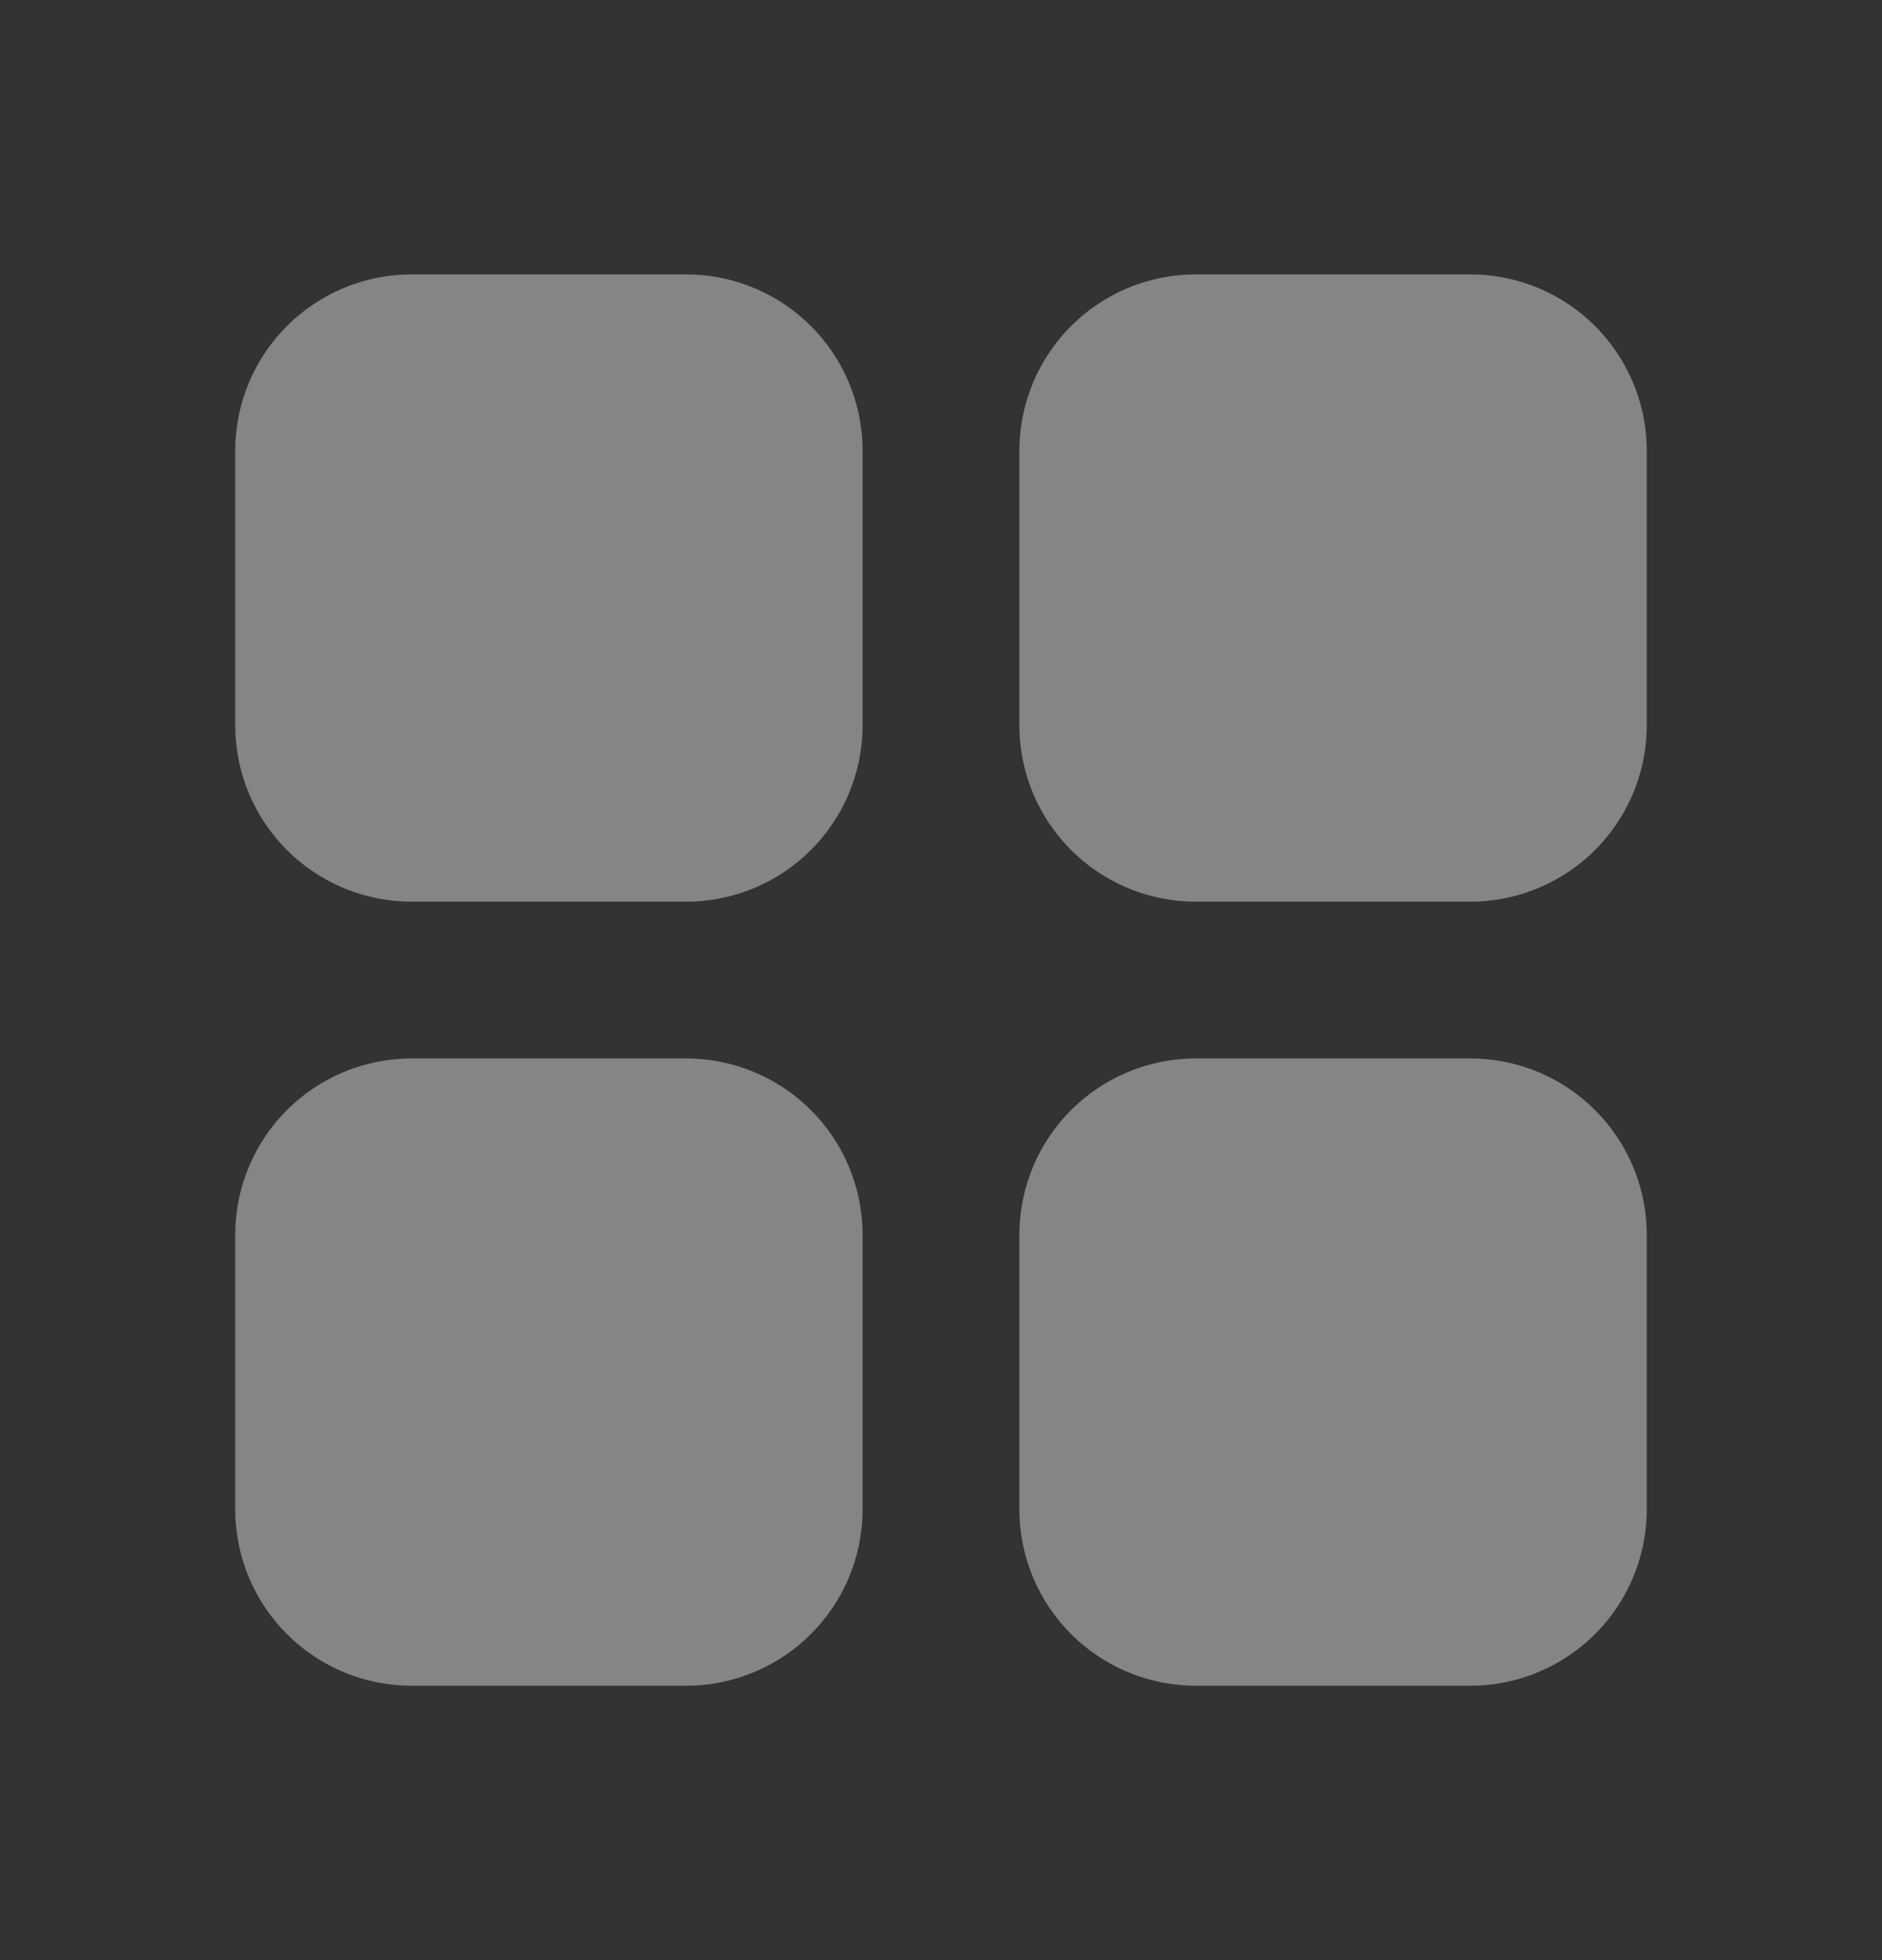 <svg xmlns="http://www.w3.org/2000/svg" width="24" height="25" fill="none"><rect width="100%" height="100%" fill="#333333" stroke="none"/><path fill="#fff" d="M8.75 13.5A2.25 2.25 0 0 1 11 15.75v3.5a2.25 2.25 0 0 1-2.25 2.25h-3.5A2.25 2.25 0 0 1 3 19.25v-3.5a2.25 2.25 0 0 1 2.25-2.25zm10 0A2.25 2.25 0 0 1 21 15.75v3.5a2.25 2.25 0 0 1-2.25 2.25h-3.5A2.25 2.25 0 0 1 13 19.25v-3.5a2.25 2.25 0 0 1 2.25-2.25zm-10-10A2.25 2.25 0 0 1 11 5.75v3.5a2.25 2.25 0 0 1-2.25 2.25h-3.5A2.25 2.25 0 0 1 3 9.25v-3.5A2.25 2.25 0 0 1 5.25 3.5zm10 0A2.25 2.25 0 0 1 21 5.75v3.5a2.25 2.25 0 0 1-2.25 2.25h-3.5A2.25 2.25 0 0 1 13 9.25v-3.5a2.25 2.25 0 0 1 2.25-2.25z" opacity=".4"/></svg>